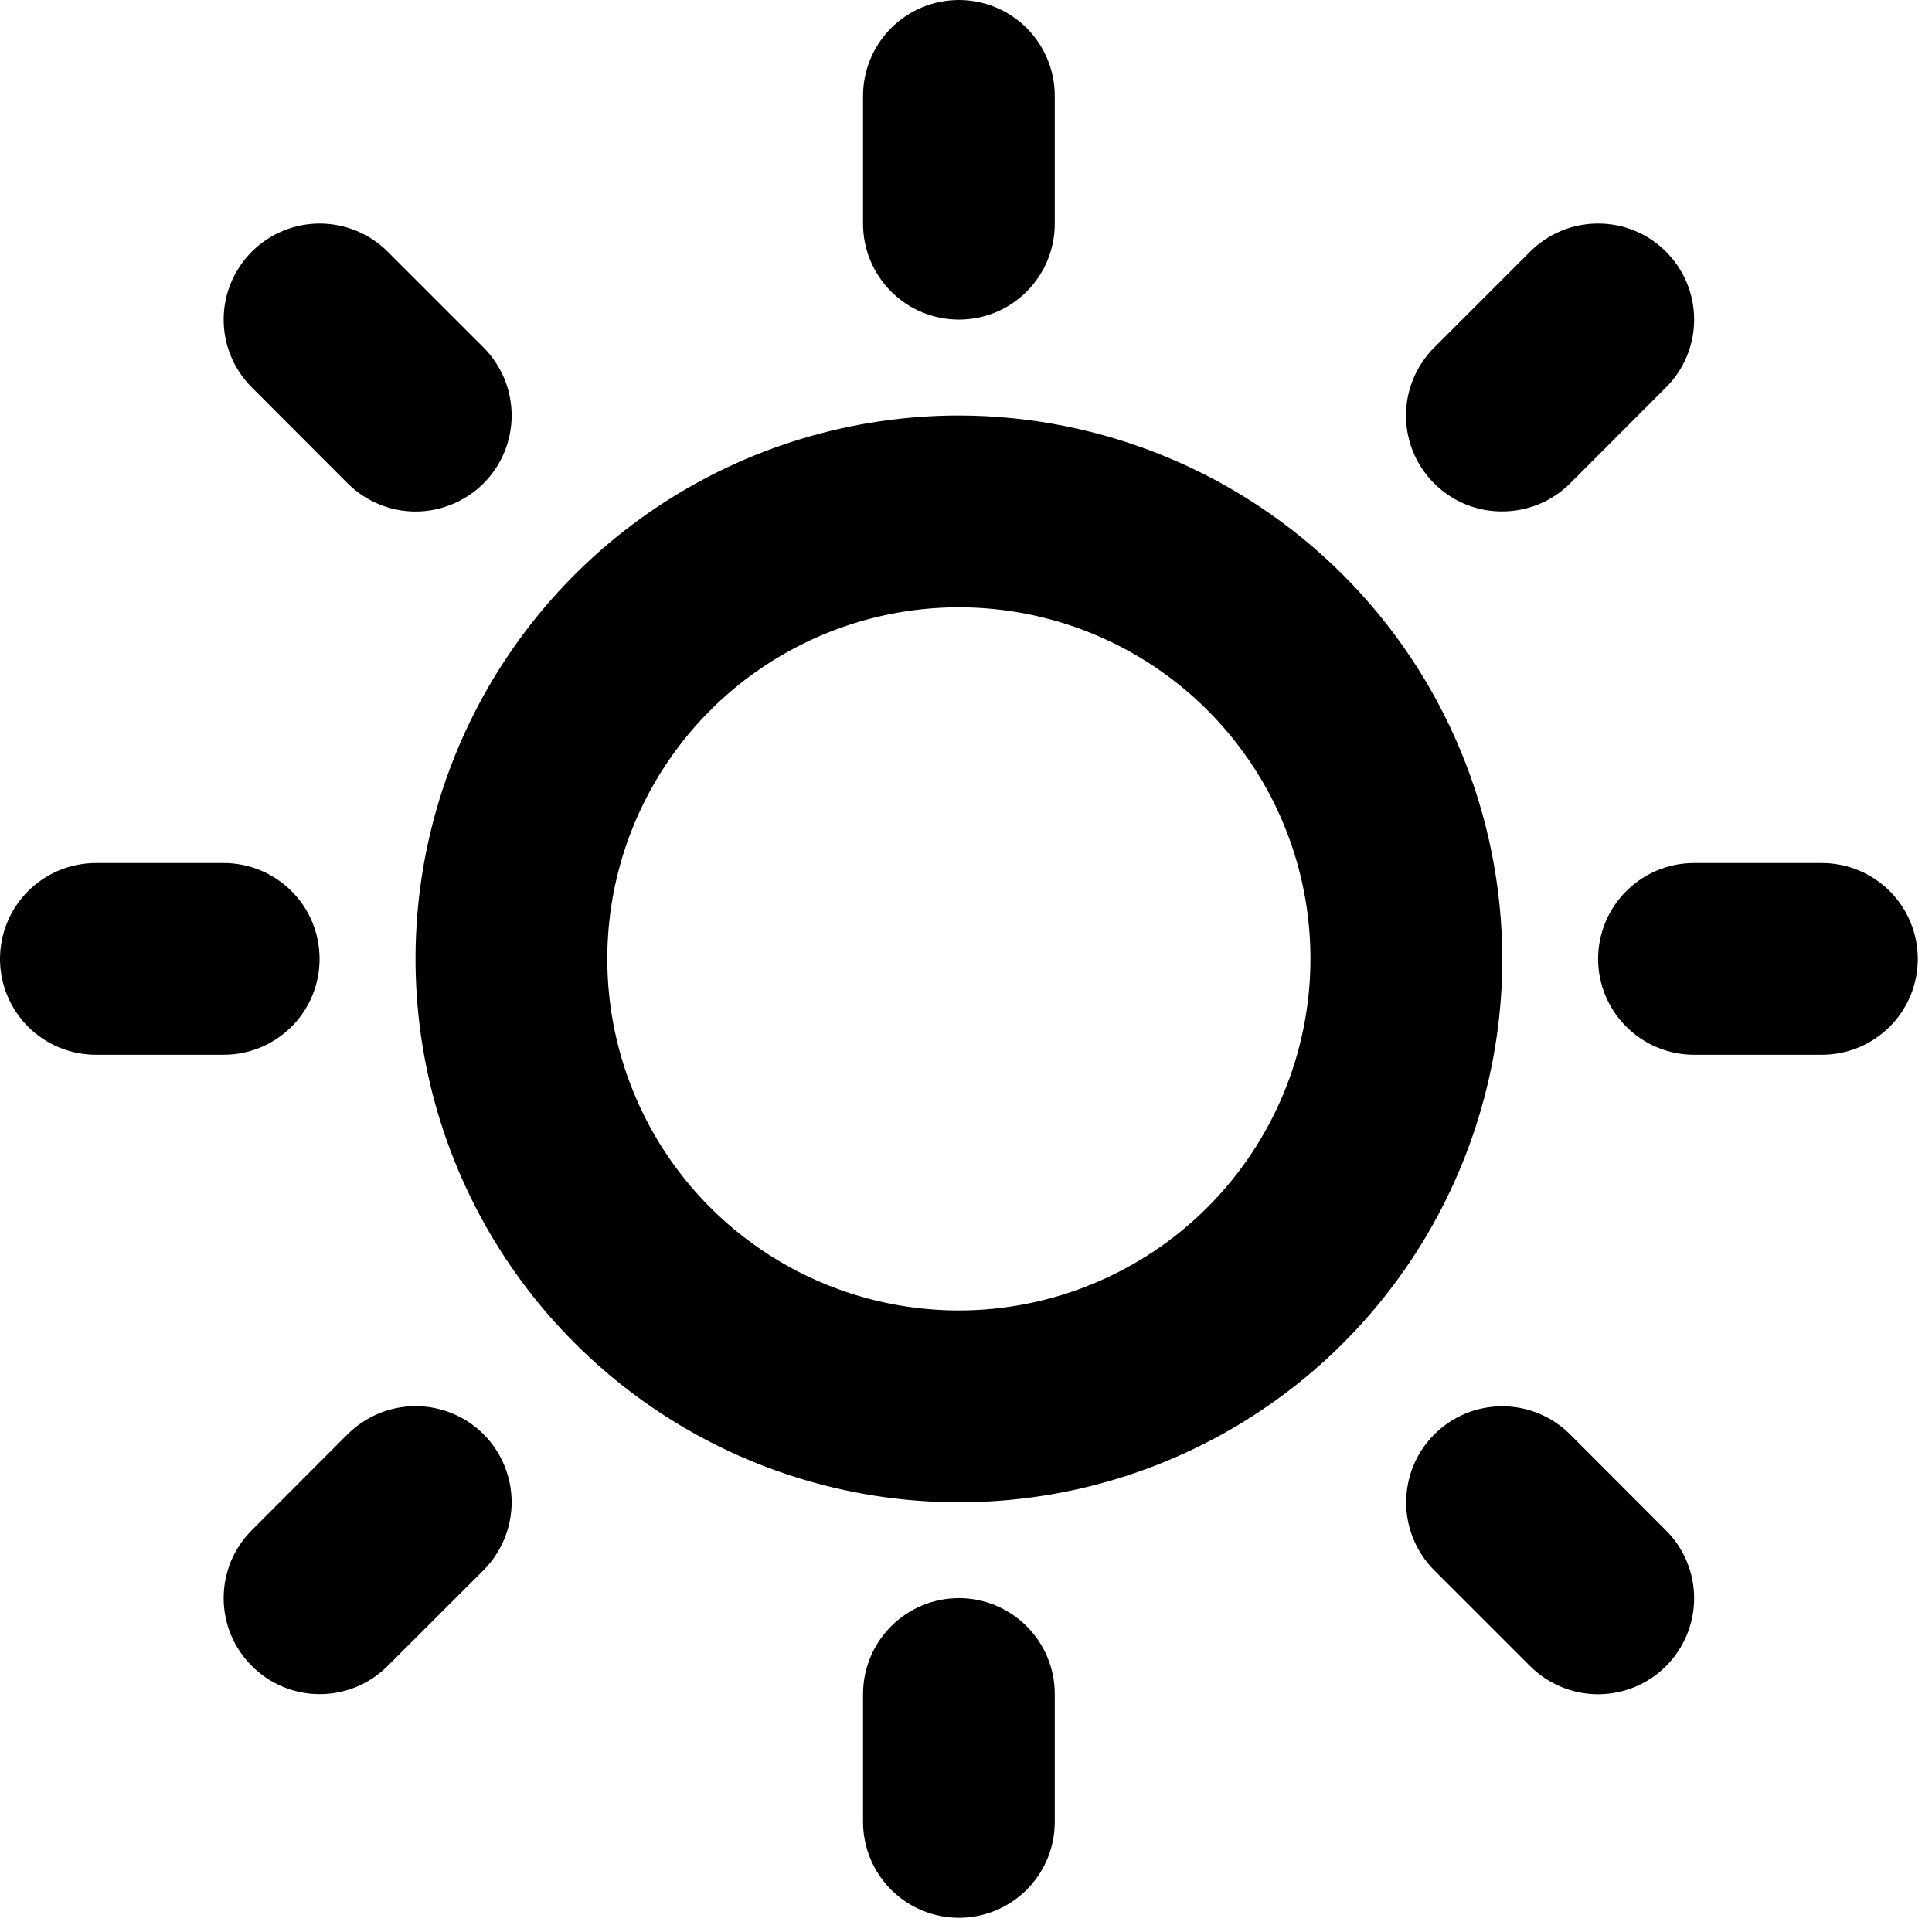 <svg viewBox="0 0 17 17" xmlns="http://www.w3.org/2000/svg">
<path d="M7.594 1.969V0.844C7.594 0.62 7.683 0.405 7.841 0.247C7.999 0.089 8.214 0 8.438 0C8.661 0 8.876 0.089 9.034 0.247C9.192 0.405 9.281 0.62 9.281 0.844V1.969C9.281 2.193 9.192 2.407 9.034 2.565C8.876 2.724 8.661 2.812 8.438 2.812C8.214 2.812 7.999 2.724 7.841 2.565C7.683 2.407 7.594 2.193 7.594 1.969ZM13.219 8.438C13.219 9.383 12.938 10.307 12.413 11.094C11.888 11.88 11.141 12.493 10.267 12.855C9.394 13.217 8.432 13.311 7.505 13.127C6.577 12.942 5.725 12.487 5.057 11.818C4.388 11.15 3.933 10.298 3.748 9.37C3.564 8.443 3.658 7.481 4.02 6.608C4.382 5.734 4.995 4.987 5.781 4.462C6.567 3.937 7.492 3.656 8.438 3.656C9.705 3.658 10.921 4.162 11.817 5.058C12.713 5.954 13.217 7.17 13.219 8.438ZM11.531 8.438C11.531 7.826 11.35 7.227 11.01 6.719C10.67 6.21 10.187 5.813 9.621 5.579C9.056 5.345 8.434 5.284 7.834 5.403C7.234 5.523 6.683 5.817 6.25 6.25C5.817 6.683 5.523 7.234 5.403 7.834C5.284 8.434 5.345 9.056 5.579 9.621C5.813 10.187 6.21 10.67 6.719 11.01C7.227 11.35 7.826 11.531 8.438 11.531C9.258 11.53 10.044 11.204 10.624 10.624C11.204 10.044 11.53 9.258 11.531 8.438ZM3.059 4.253C3.138 4.332 3.231 4.394 3.333 4.436C3.436 4.479 3.546 4.501 3.657 4.501C3.768 4.501 3.878 4.479 3.98 4.436C4.083 4.394 4.176 4.332 4.255 4.253C4.333 4.175 4.395 4.082 4.438 3.979C4.48 3.876 4.502 3.767 4.502 3.656C4.502 3.545 4.48 3.435 4.438 3.332C4.395 3.23 4.333 3.136 4.255 3.058L3.411 2.214C3.252 2.056 3.037 1.967 2.813 1.967C2.589 1.967 2.374 2.056 2.216 2.214C2.057 2.373 1.968 2.588 1.968 2.812C1.968 3.036 2.057 3.251 2.216 3.409L3.059 4.253ZM3.059 12.62L2.216 13.464C2.137 13.543 2.075 13.636 2.032 13.738C1.99 13.841 1.968 13.951 1.968 14.062C1.968 14.173 1.99 14.283 2.032 14.385C2.075 14.488 2.137 14.581 2.216 14.659C2.374 14.818 2.589 14.907 2.813 14.907C2.924 14.907 3.034 14.885 3.137 14.843C3.239 14.8 3.332 14.738 3.411 14.659L4.255 13.816C4.413 13.657 4.502 13.442 4.502 13.218C4.502 12.994 4.413 12.779 4.255 12.62C4.096 12.462 3.881 12.373 3.657 12.373C3.433 12.373 3.218 12.462 3.059 12.62ZM13.219 4.5C13.33 4.5 13.439 4.478 13.542 4.436C13.644 4.394 13.737 4.332 13.816 4.253L14.659 3.409C14.738 3.331 14.8 3.238 14.843 3.135C14.885 3.033 14.907 2.923 14.907 2.812C14.907 2.701 14.885 2.591 14.843 2.488C14.8 2.386 14.738 2.293 14.659 2.214C14.581 2.136 14.488 2.073 14.385 2.031C14.283 1.988 14.173 1.967 14.062 1.967C13.951 1.967 13.841 1.988 13.738 2.031C13.636 2.073 13.543 2.136 13.464 2.214L12.62 3.058C12.502 3.176 12.421 3.327 12.388 3.491C12.355 3.655 12.372 3.825 12.436 3.98C12.5 4.134 12.609 4.266 12.748 4.359C12.888 4.452 13.051 4.501 13.219 4.5ZM13.816 12.622C13.657 12.463 13.442 12.374 13.218 12.374C12.994 12.374 12.779 12.463 12.62 12.622C12.462 12.78 12.373 12.995 12.373 13.22C12.373 13.444 12.462 13.659 12.62 13.817L13.464 14.661C13.623 14.819 13.838 14.908 14.062 14.908C14.286 14.908 14.501 14.819 14.659 14.661C14.818 14.502 14.907 14.287 14.907 14.063C14.907 13.839 14.818 13.624 14.659 13.466L13.816 12.622ZM2.812 8.438C2.812 8.214 2.724 7.999 2.565 7.841C2.407 7.683 2.193 7.594 1.969 7.594H0.844C0.62 7.594 0.405 7.683 0.247 7.841C0.089 7.999 0 8.214 0 8.438C0 8.661 0.089 8.876 0.247 9.034C0.405 9.192 0.62 9.281 0.844 9.281H1.969C2.193 9.281 2.407 9.192 2.565 9.034C2.724 8.876 2.812 8.661 2.812 8.438ZM8.438 14.062C8.214 14.062 7.999 14.151 7.841 14.31C7.683 14.468 7.594 14.682 7.594 14.906V16.031C7.594 16.255 7.683 16.47 7.841 16.628C7.999 16.786 8.214 16.875 8.438 16.875C8.661 16.875 8.876 16.786 9.034 16.628C9.192 16.47 9.281 16.255 9.281 16.031V14.906C9.281 14.682 9.192 14.468 9.034 14.31C8.876 14.151 8.661 14.062 8.438 14.062ZM16.031 7.594H14.906C14.682 7.594 14.468 7.683 14.31 7.841C14.151 7.999 14.062 8.214 14.062 8.438C14.062 8.661 14.151 8.876 14.31 9.034C14.468 9.192 14.682 9.281 14.906 9.281H16.031C16.255 9.281 16.47 9.192 16.628 9.034C16.786 8.876 16.875 8.661 16.875 8.438C16.875 8.214 16.786 7.999 16.628 7.841C16.47 7.683 16.255 7.594 16.031 7.594Z" />
</svg>
